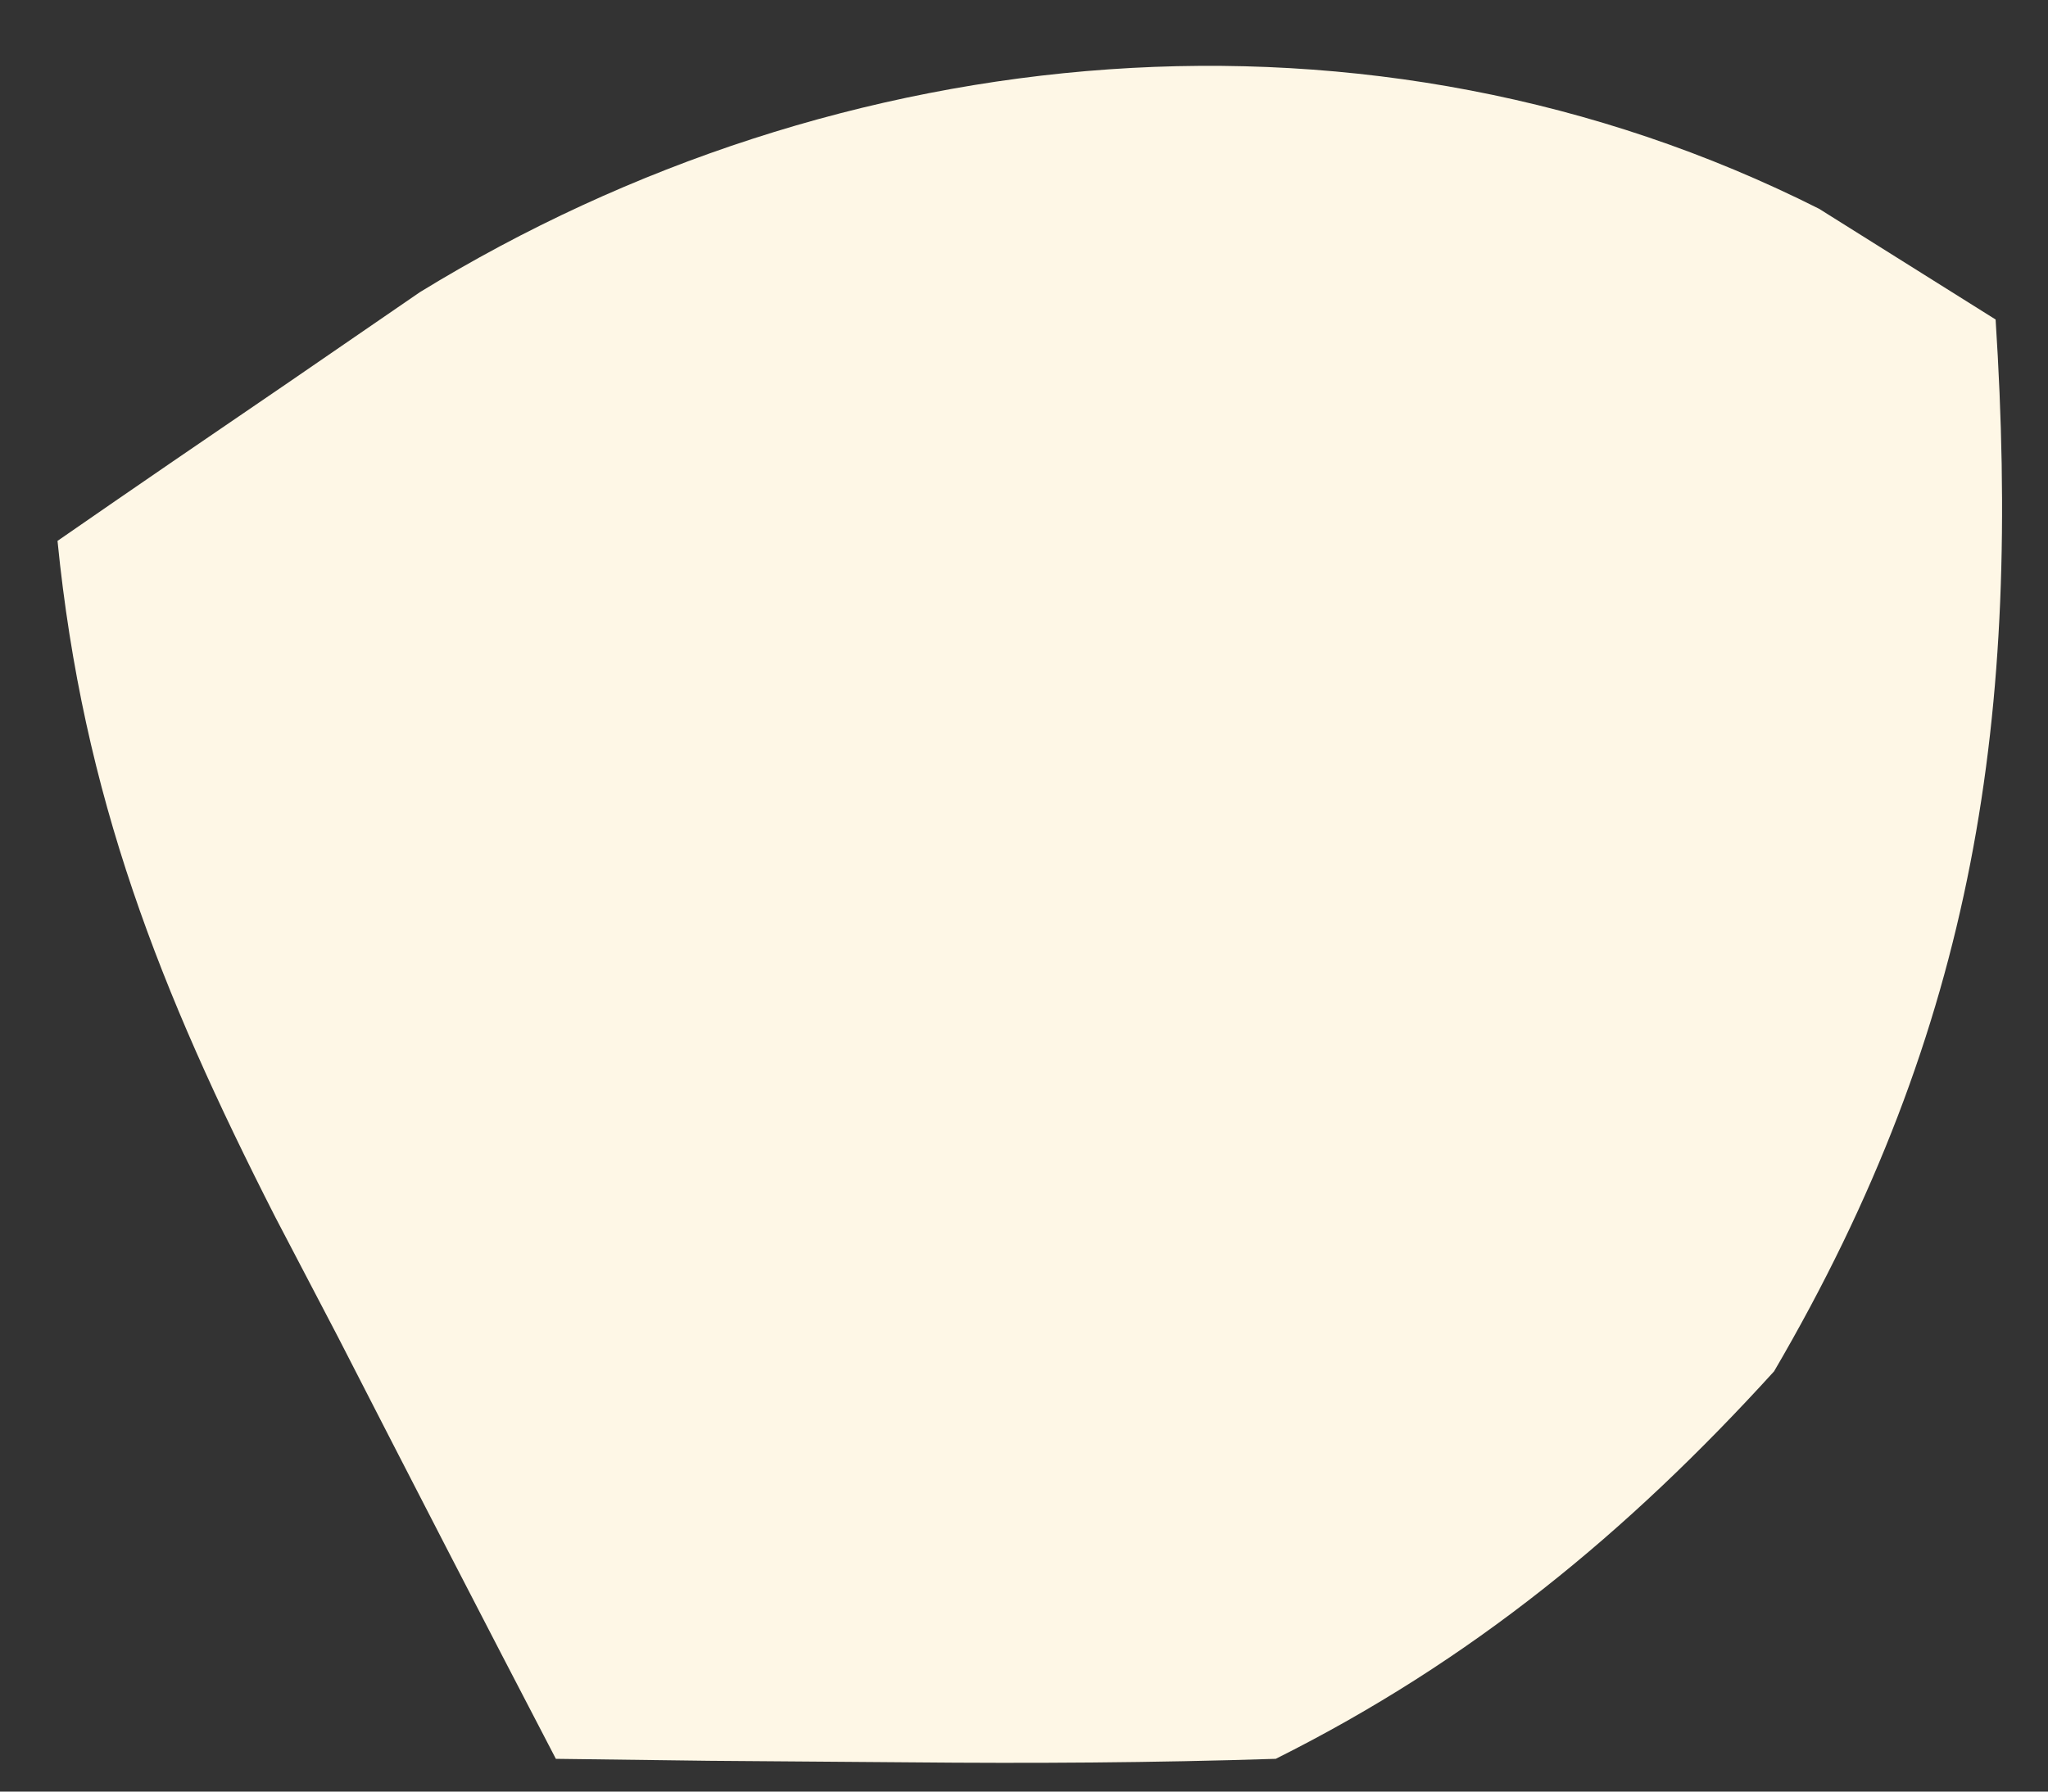 <svg width="24" height="21" viewBox="0 0 24 21" fill="none" xmlns="http://www.w3.org/2000/svg">
<rect x="0" y="0" width="24" height="21" fill="#333333" stroke="none"/>
<path d="M21.317 2.447C22 2.875 22.683 3.303 23.386 3.745C23.684 8.371 23.16 12.021 20.79 16.074C19.069 17.967 17.24 19.471 14.95 20.616C13.518 20.662 12.084 20.671 10.651 20.657C9.88 20.651 9.109 20.645 8.314 20.639C7.72 20.631 7.126 20.624 6.514 20.616C5.656 18.97 4.806 17.32 3.959 15.668C3.717 15.206 3.475 14.743 3.226 14.266C1.876 11.616 0.973 9.344 0.674 6.34C1.577 5.714 2.484 5.094 3.392 4.475C3.896 4.128 4.4 3.782 4.92 3.425C9.838 0.407 16.067 -0.197 21.317 2.447Z" fill="#FEF7E6"/>
</svg>
